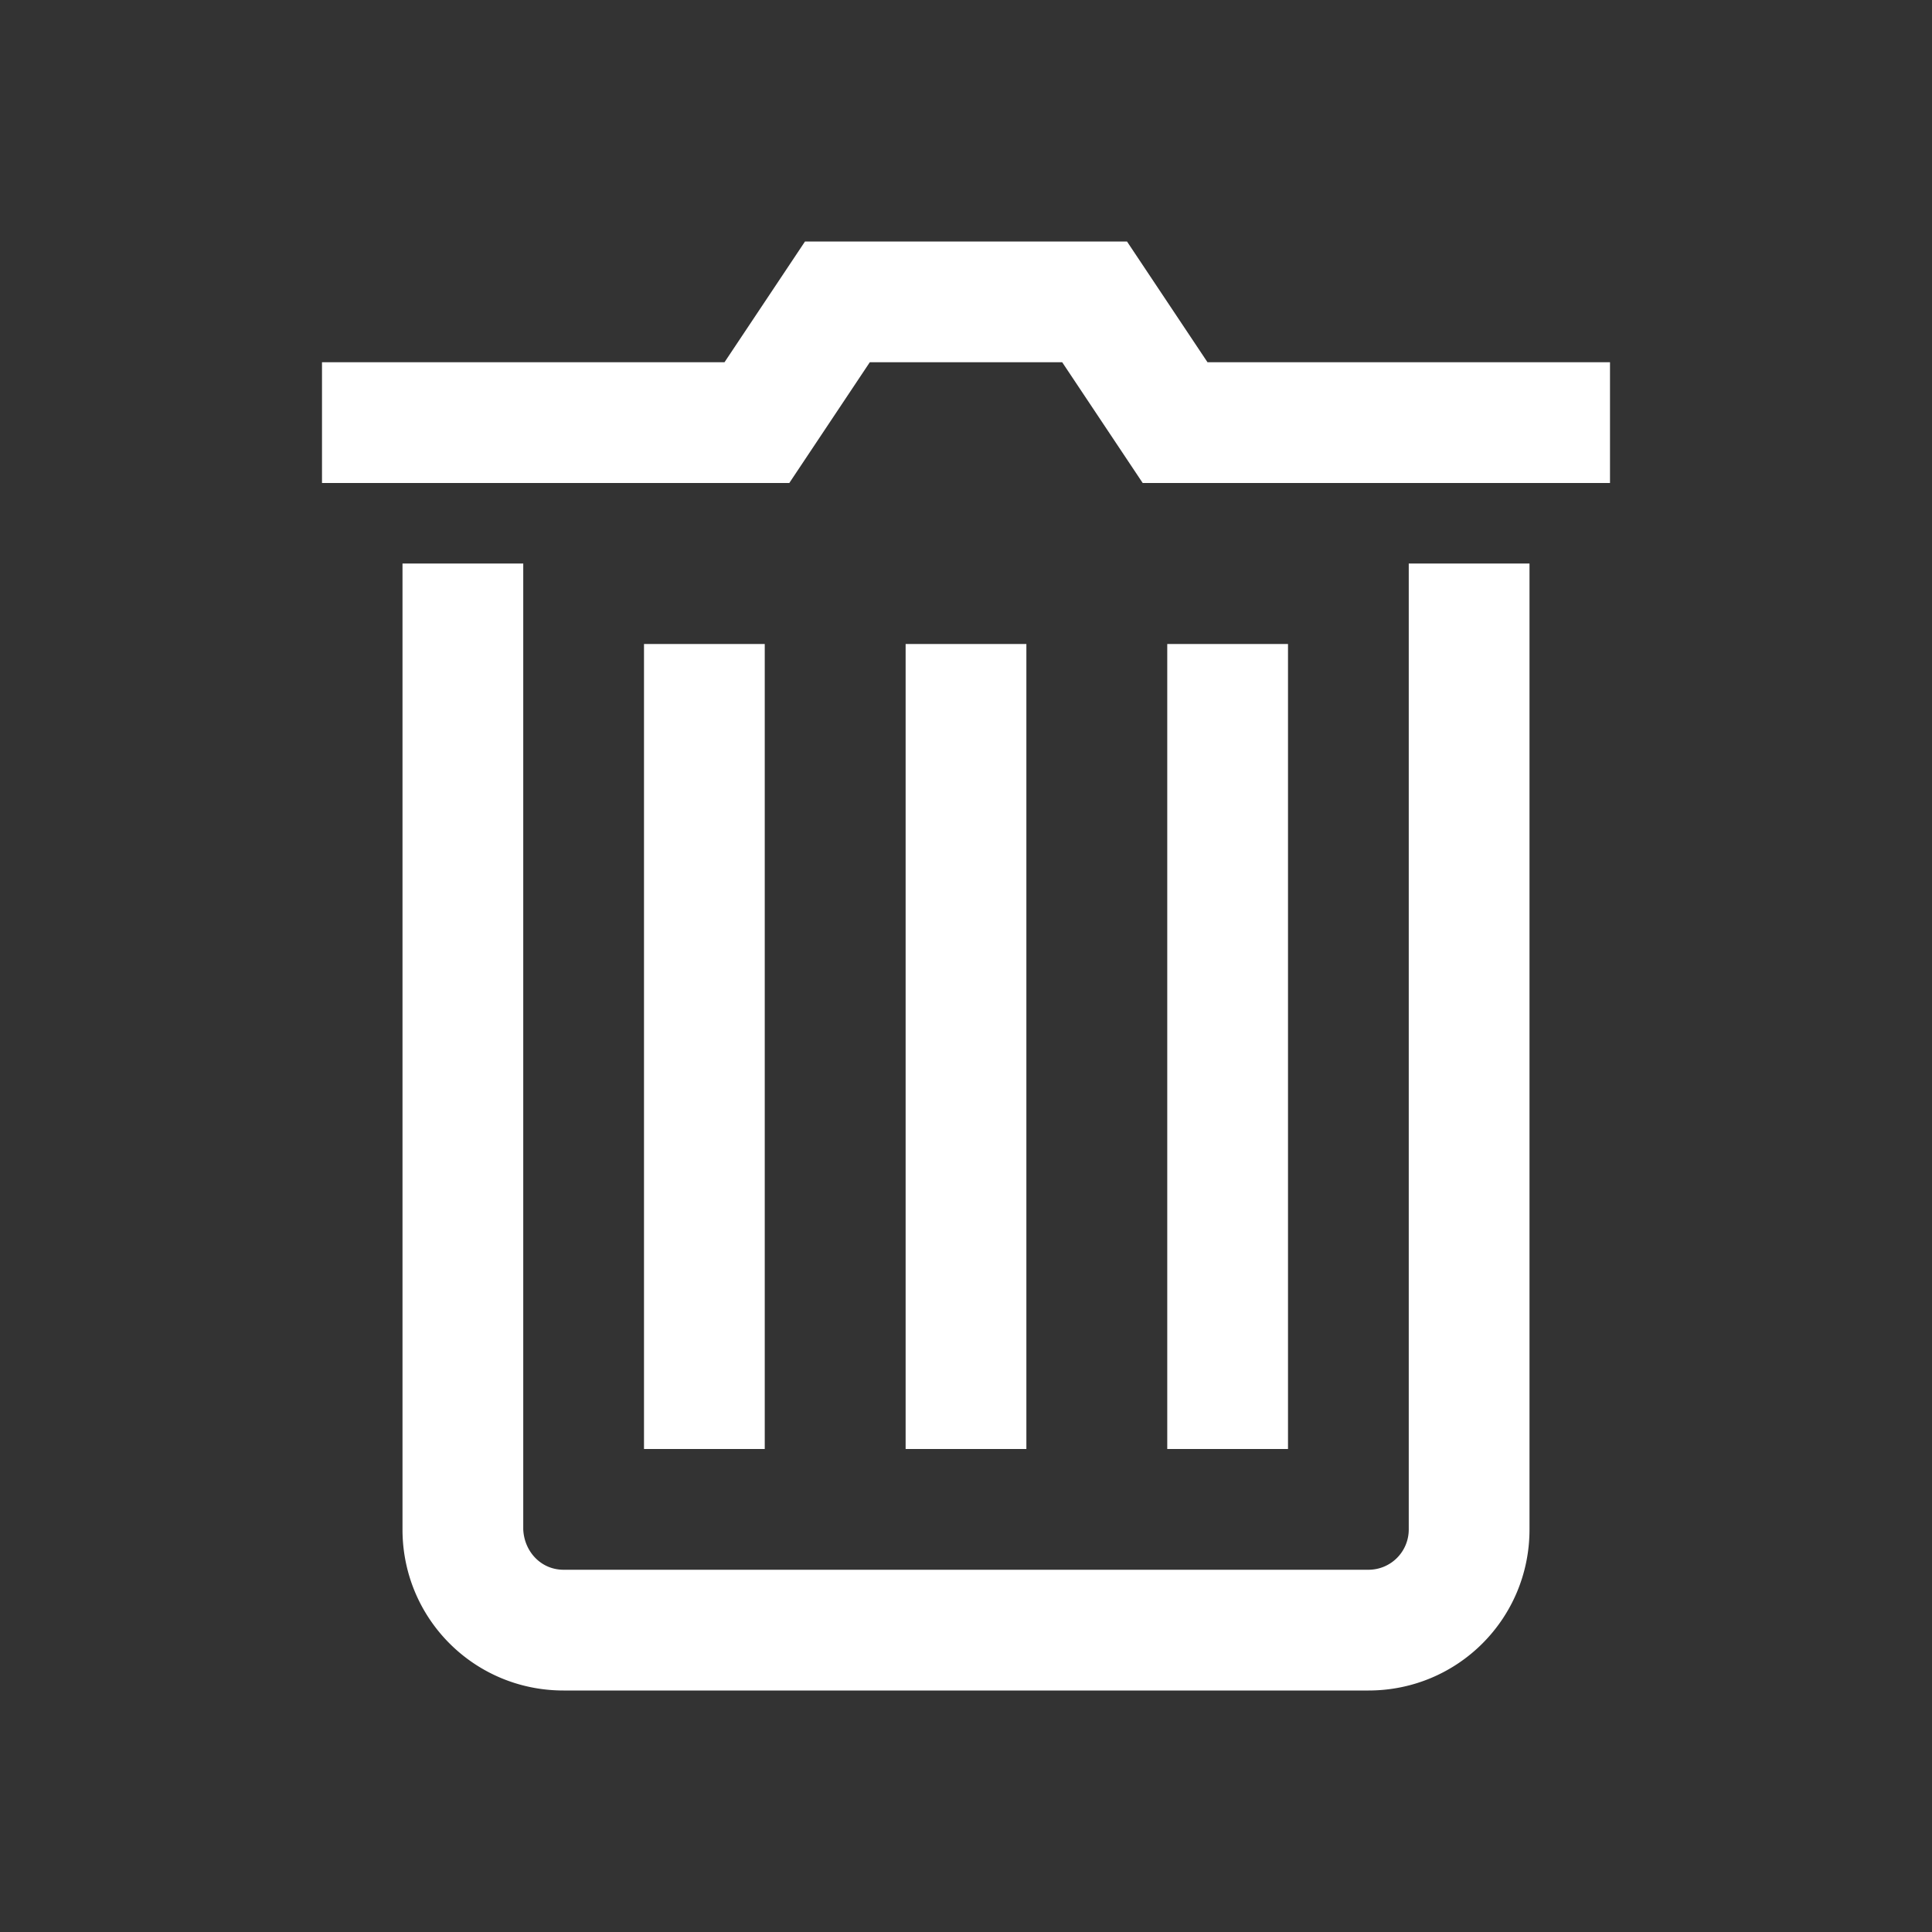<svg xmlns="http://www.w3.org/2000/svg" width="24" height="24"><rect width="100%" height="100%" fill="#333333" stroke="none"/><path d="M10 3L9 4.5H4V6h5.805l1-1.5h2.39l1 1.5H20V4.5h-5L14 3h-4zM5 7v12c0 1.108.892 2 2 2h10c1.108 0 2-.892 2-2V7h-1.5v12a.5.5 0 0 1-.5.5H7c-.277 0-.487-.223-.5-.5V7H5zm3 1v10h1.5V8H8zm3.25 0v10h1.5V8h-1.5zm3.25 0v10H16V8h-1.5z" fill="#fff" paint-order="stroke fill markers"/></svg>
